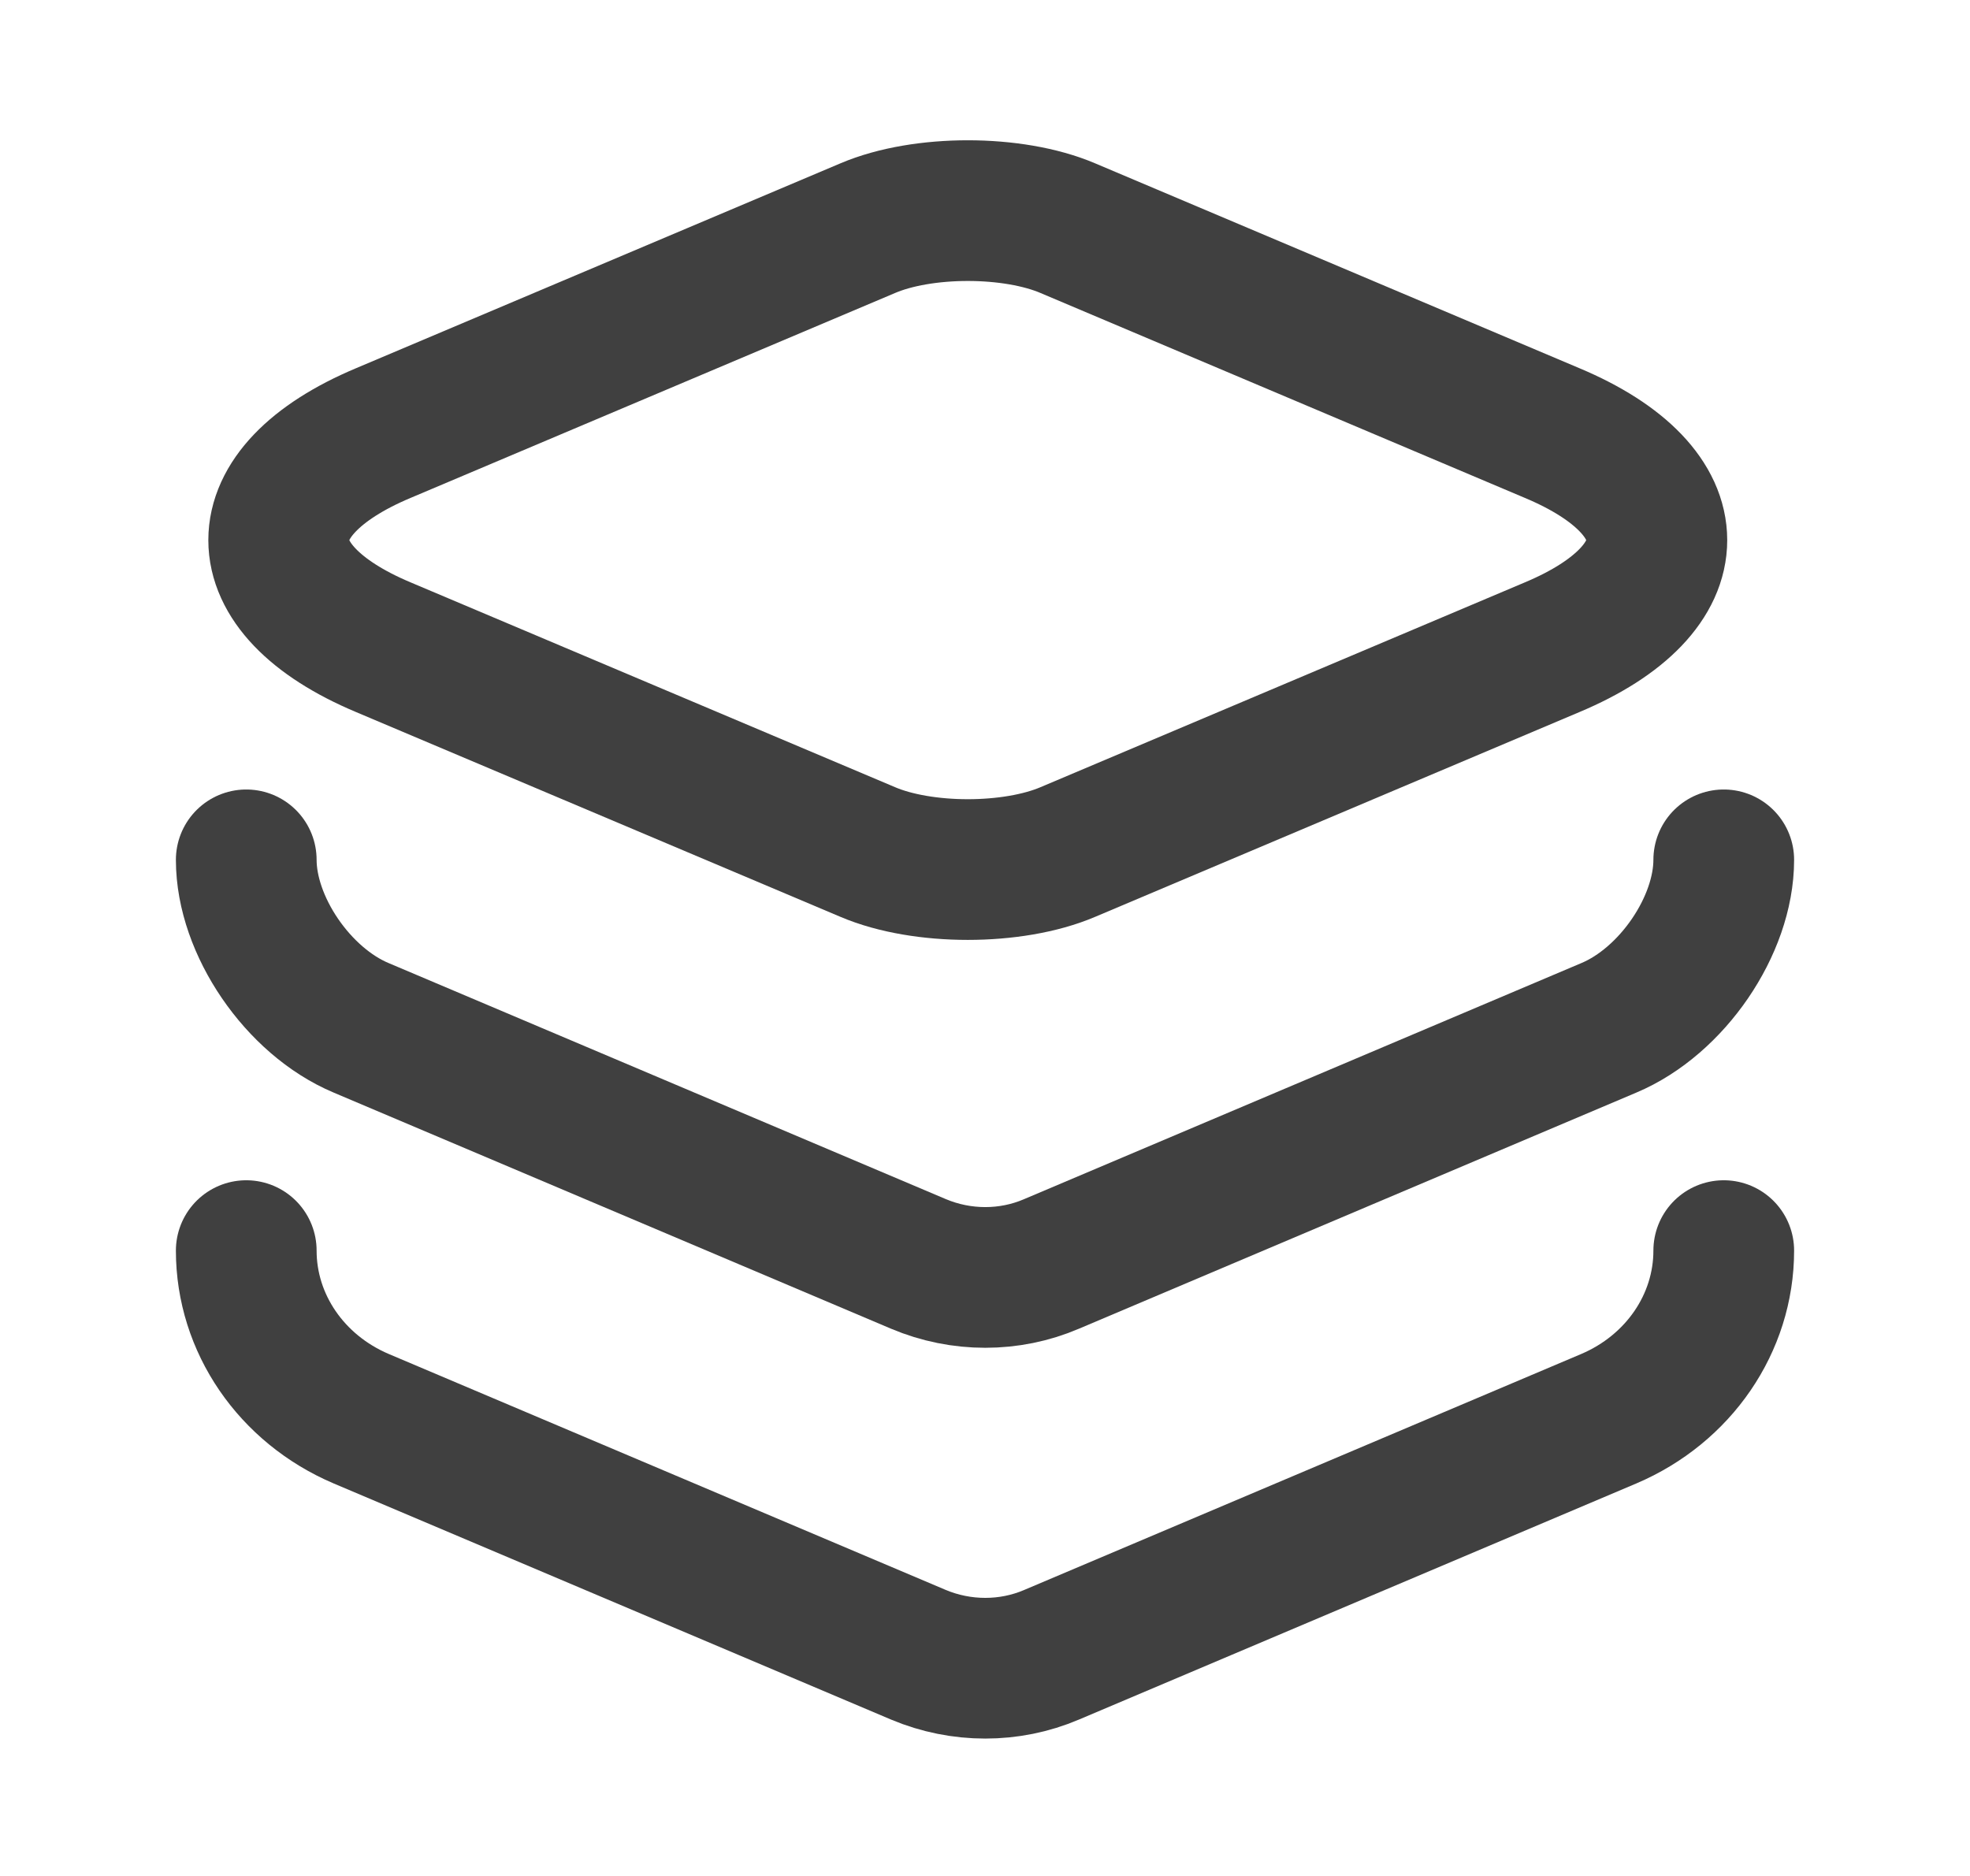 <svg width="21" height="20" viewBox="0 0 21 20" fill="none" xmlns="http://www.w3.org/2000/svg">
<path d="M11.384 2.433L16.546 4.617C18.034 5.242 18.034 6.275 16.546 6.9L11.384 9.083C10.798 9.333 9.835 9.333 9.249 9.083L4.086 6.9C2.599 6.275 2.599 5.242 4.086 4.617L9.249 2.433C9.835 2.183 10.798 2.183 11.384 2.433Z" stroke="#404040" stroke-width="1.5" stroke-linecap="round" stroke-linejoin="round"/>
<path d="M2.625 9.167C2.625 9.867 3.176 10.675 3.85 10.958L9.791 13.475C10.246 13.667 10.762 13.667 11.209 13.475L17.15 10.958C17.824 10.675 18.375 9.867 18.375 9.167" stroke="#404040" stroke-width="1.5" stroke-linecap="round" stroke-linejoin="round"/>
<path d="M2.625 13.333C2.625 14.108 3.106 14.808 3.85 15.125L9.791 17.642C10.246 17.833 10.762 17.833 11.209 17.642L17.15 15.125C17.894 14.808 18.375 14.108 18.375 13.333" stroke="#404040" stroke-width="1.5" stroke-linecap="round" stroke-linejoin="round"/>
</svg>
